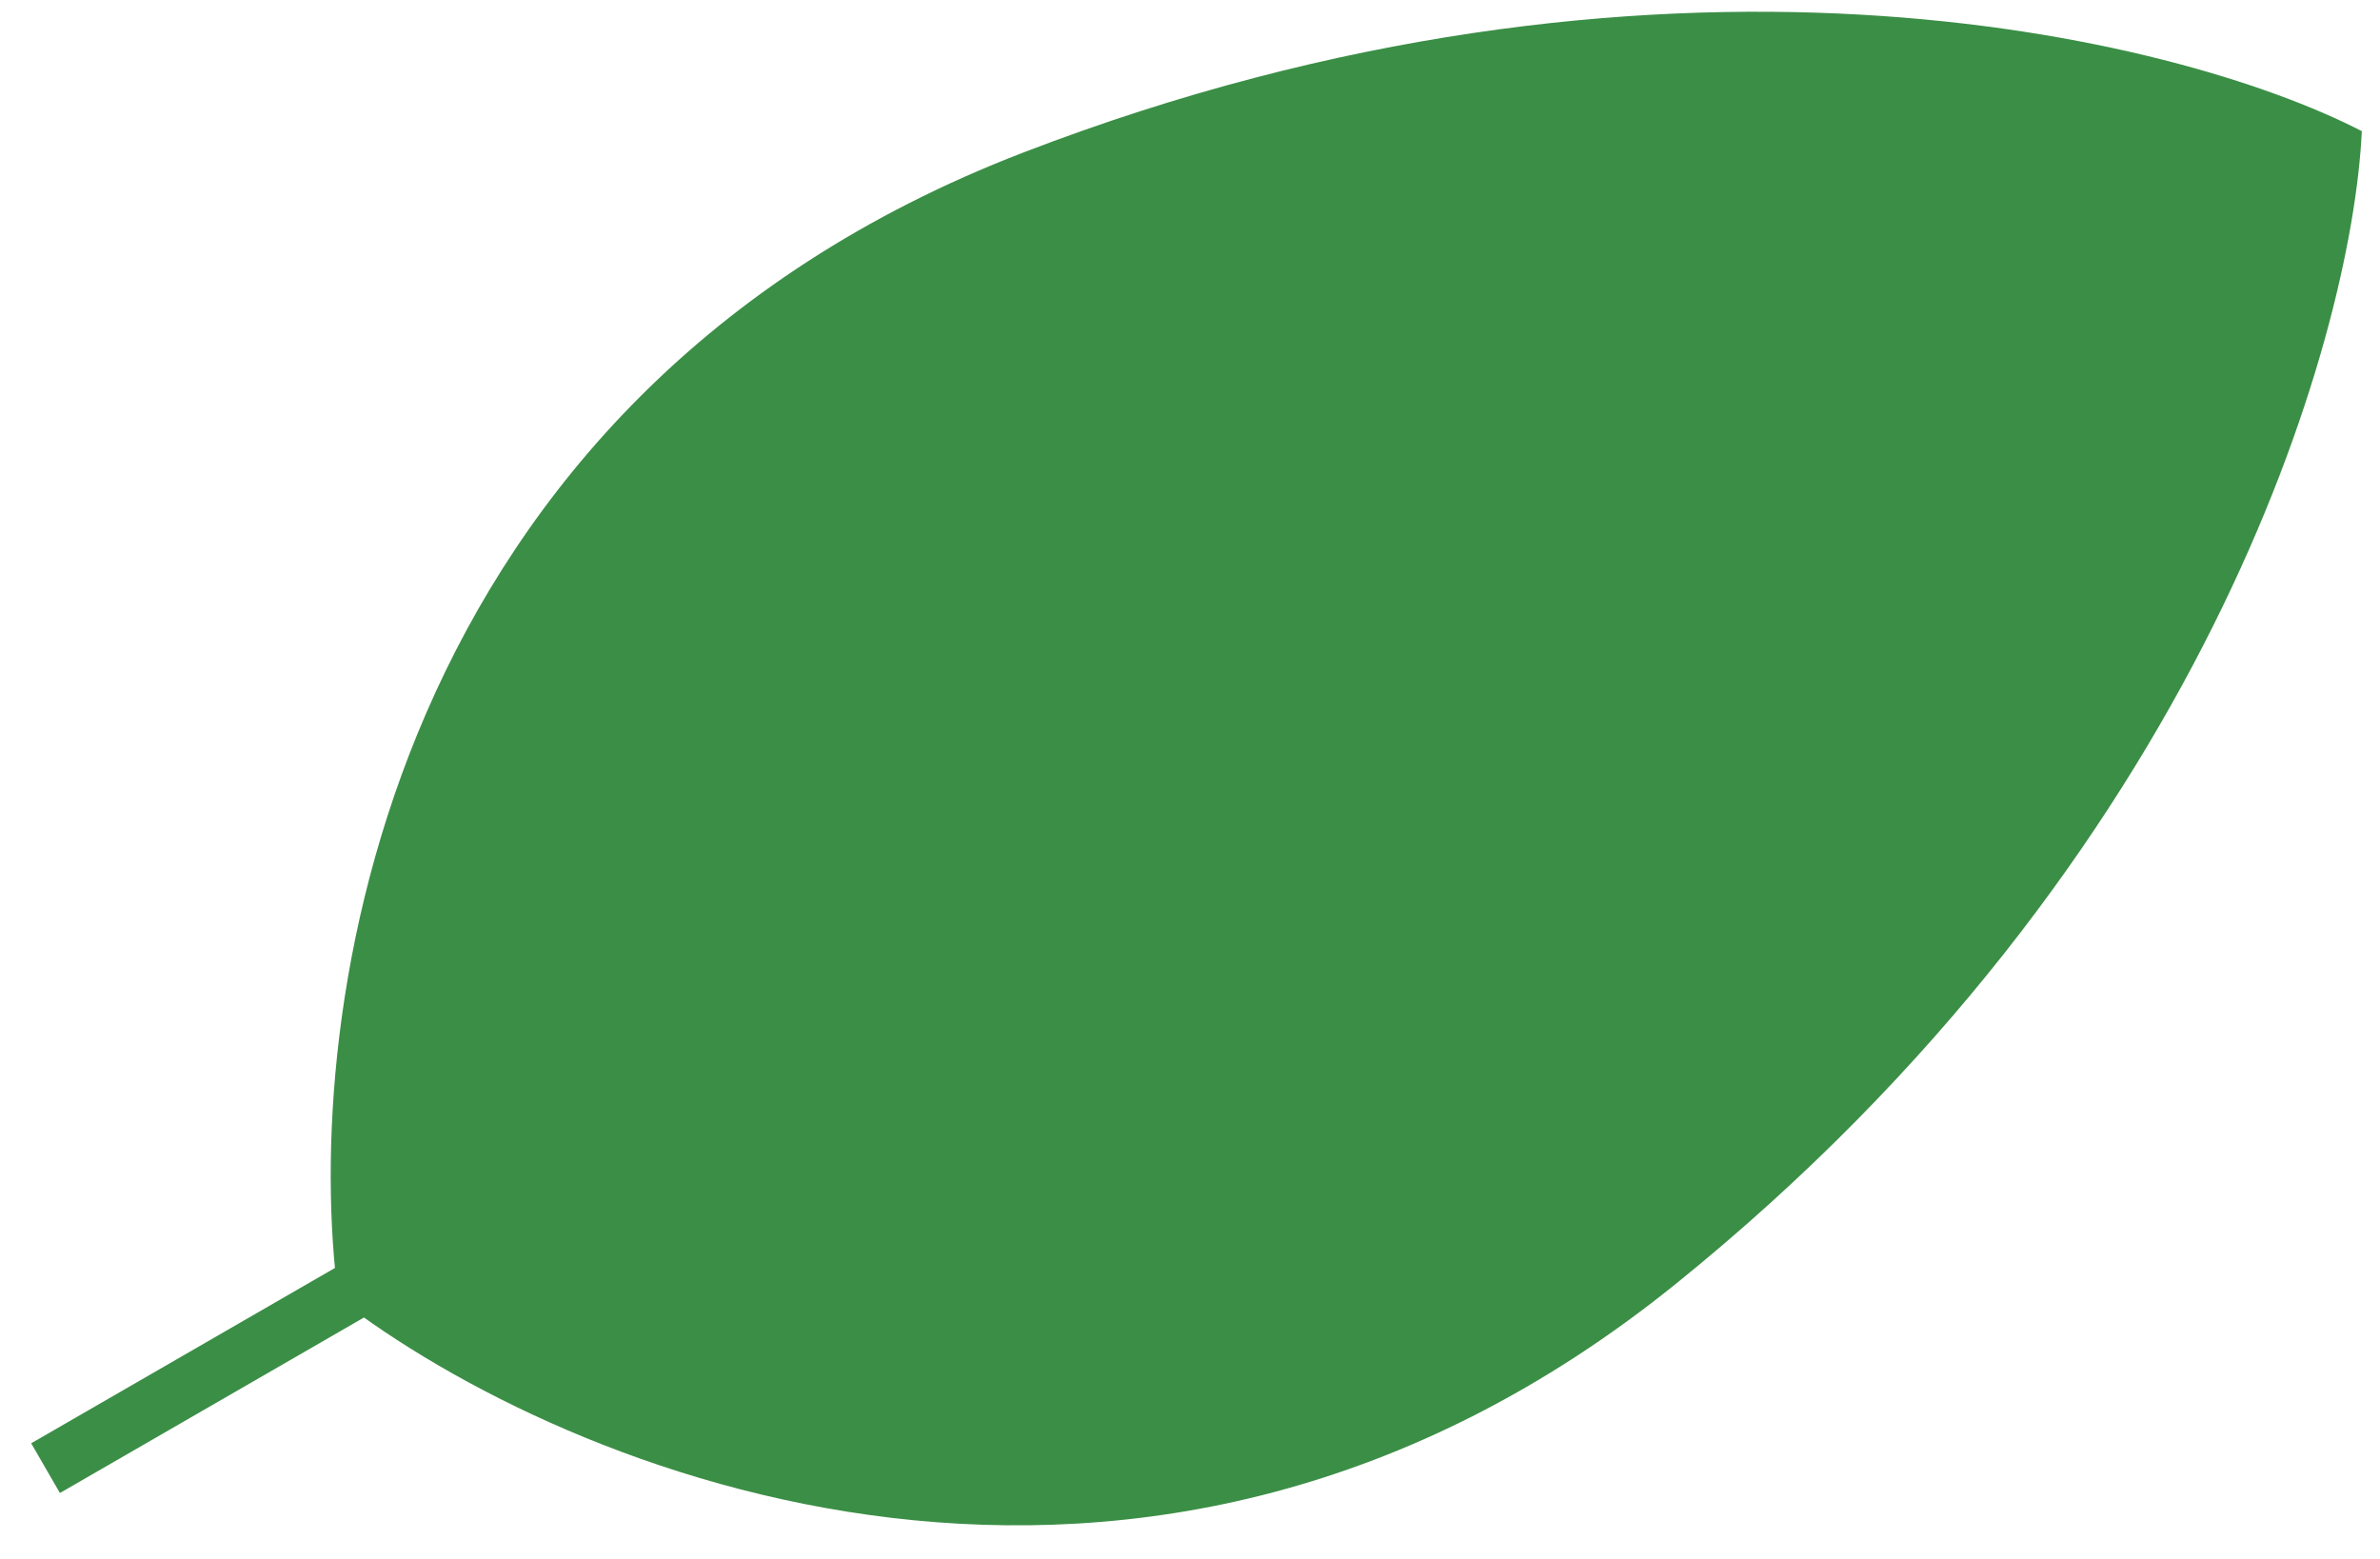 <svg xmlns="http://www.w3.org/2000/svg" width="58" height="38" viewBox="0 0 58 38" fill="none"><path d="M40.848 31.288C53.691 20.911 57.314 8.308 57.557 3.197C53.012 0.856 40.34 -2.213 24.932 3.72C9.334 9.726 7.323 24.79 8.248 31.655C13.732 35.89 27.848 41.793 40.848 31.288Z" fill="#3B8E46"></path><path d="M57.226 4.197C57.449 4.068 57.526 3.782 57.397 3.559L57.163 3.155C57.035 2.932 56.749 2.855 56.526 2.984L0.76 35.181L1.46 36.393L57.226 4.197Z" fill="#3B8E46"></path></svg>